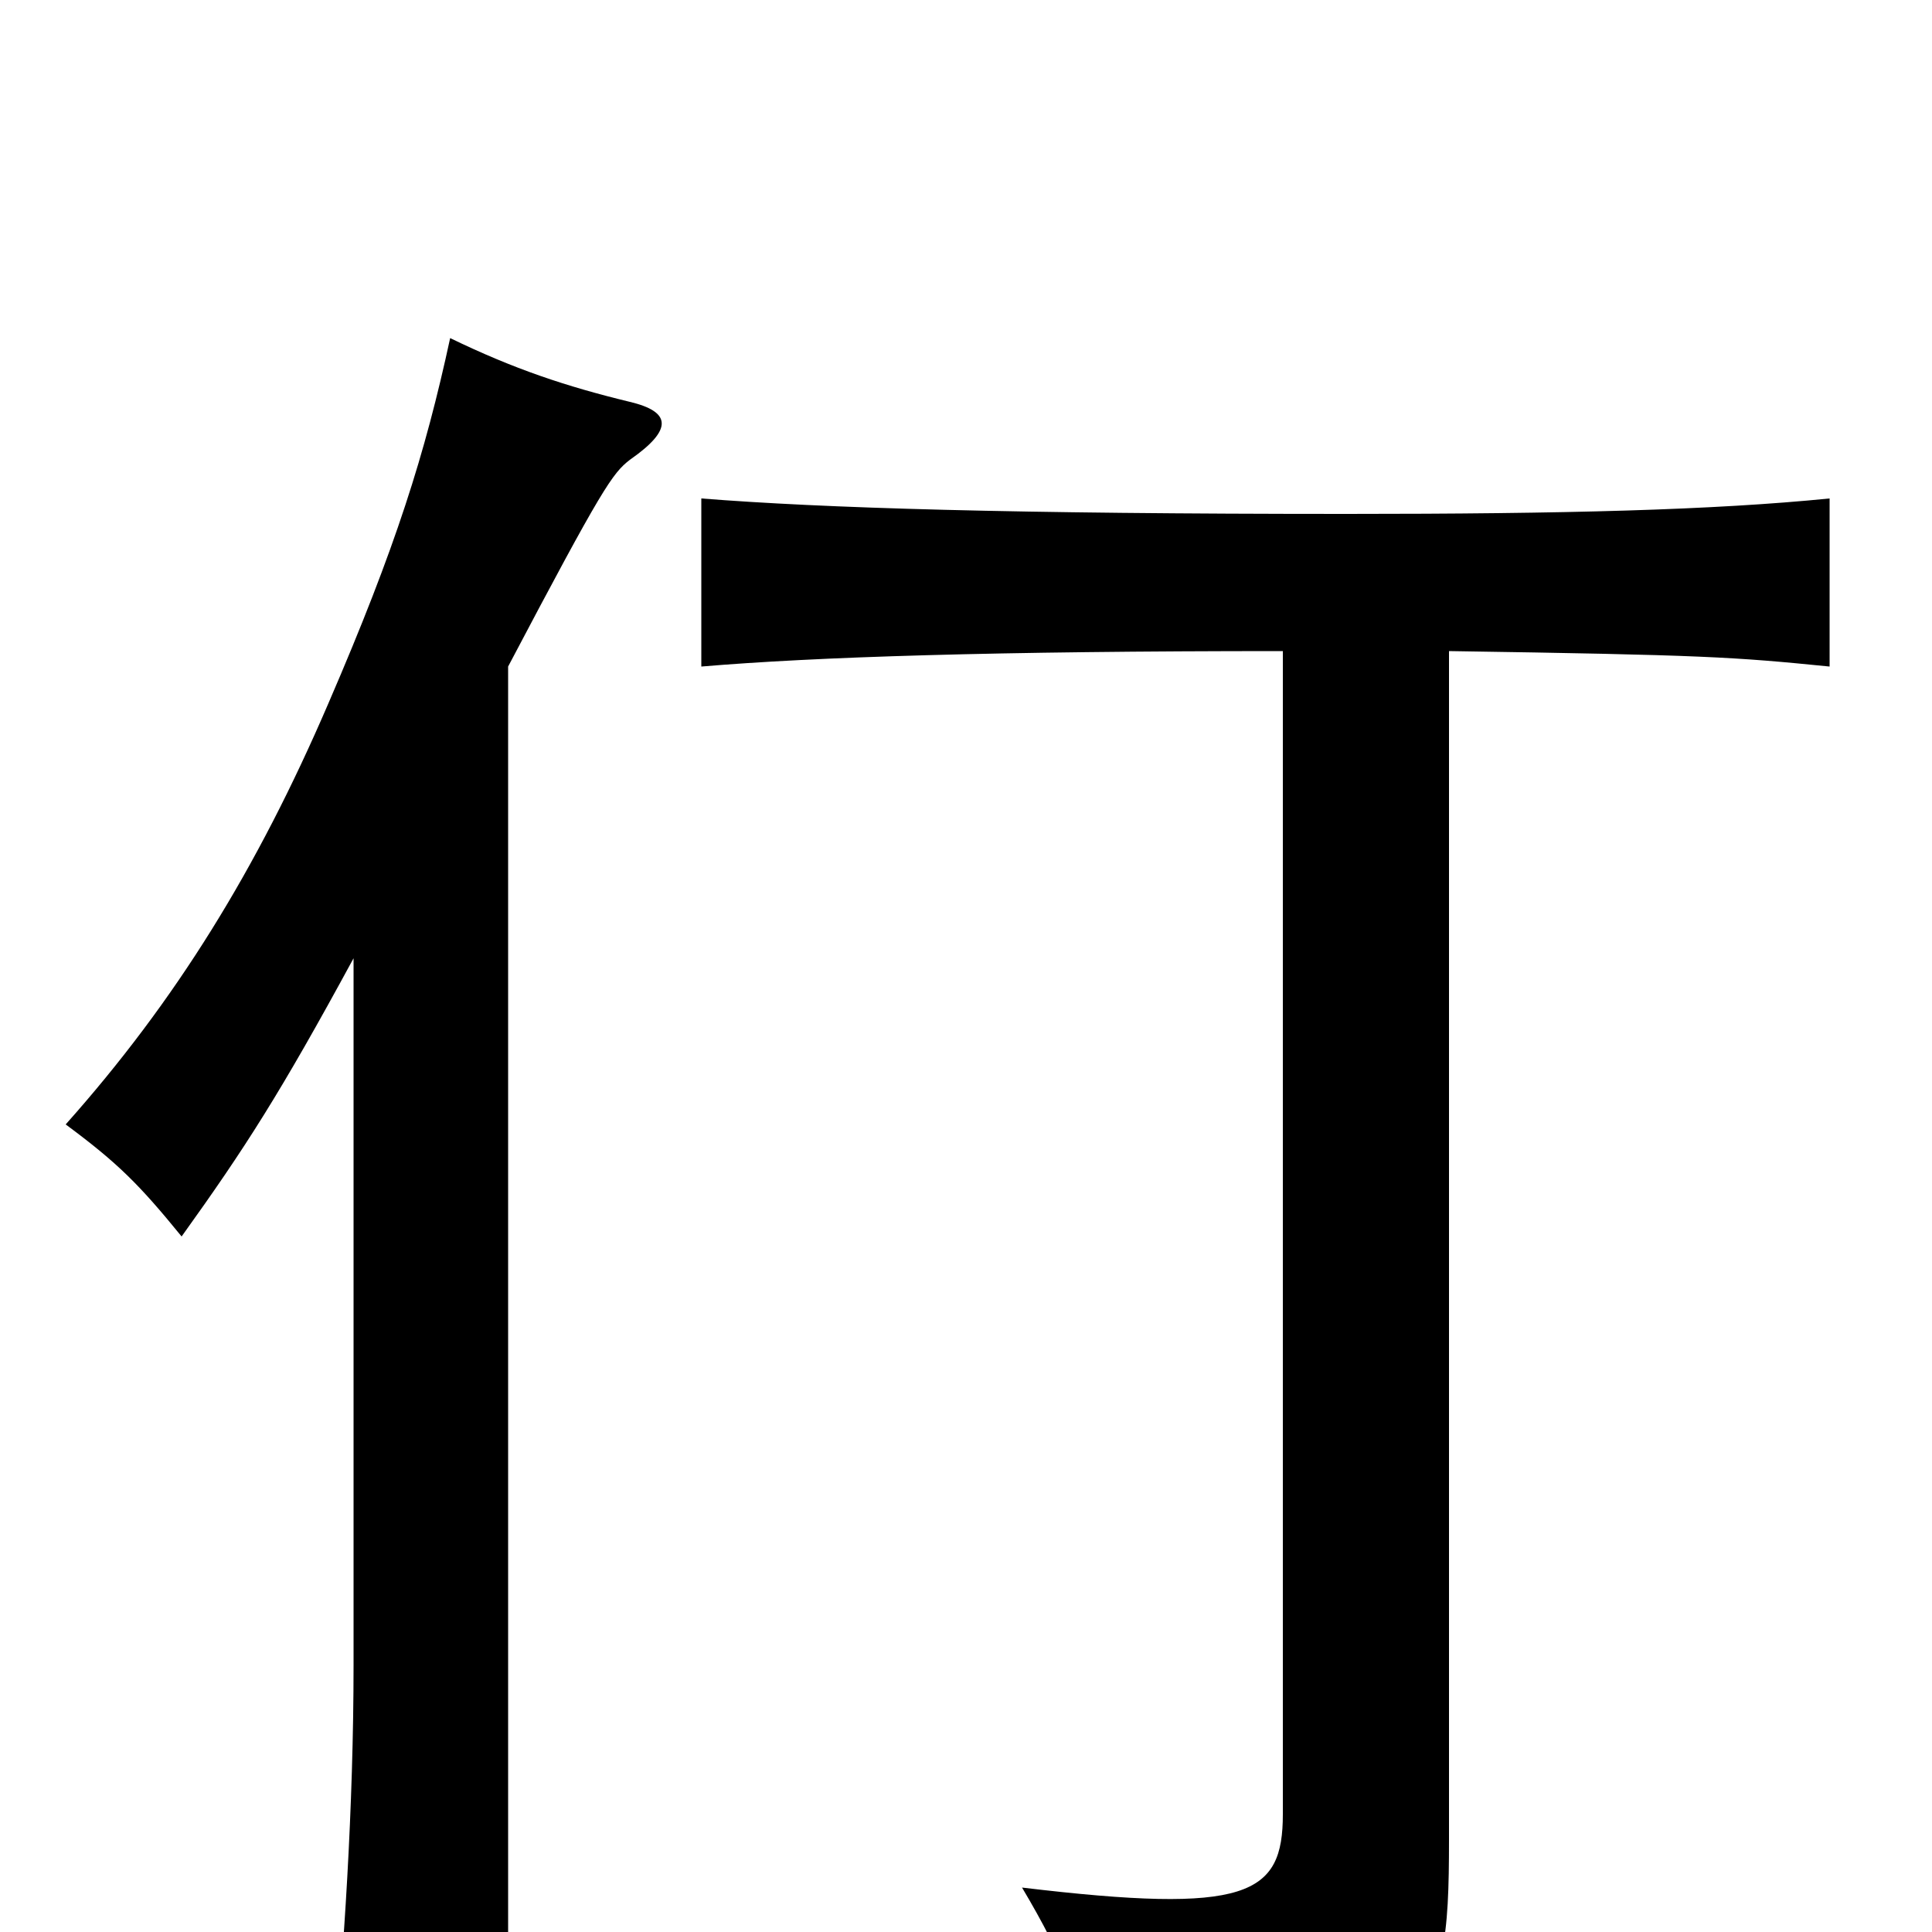 <svg xmlns="http://www.w3.org/2000/svg" viewBox="0 -1000 1000 1000">
	<path fill="#000000" d="M183 -504V-138C183 -66 178 13 172 70H263V-655C312 -748 317 -755 326 -762C349 -778 347 -787 326 -792C293 -800 266 -809 233 -825C220 -765 205 -717 170 -636C133 -550 91 -482 34 -418C61 -398 72 -387 94 -360C127 -406 145 -434 183 -504ZM750 -663C882 -661 897 -660 947 -655V-742C887 -736 810 -734 697 -734C524 -734 426 -737 363 -742V-655C422 -660 515 -663 664 -663V-61C664 -19 646 -9 529 -23C551 14 561 39 567 78C742 61 750 52 750 -48Z"/>
</svg>